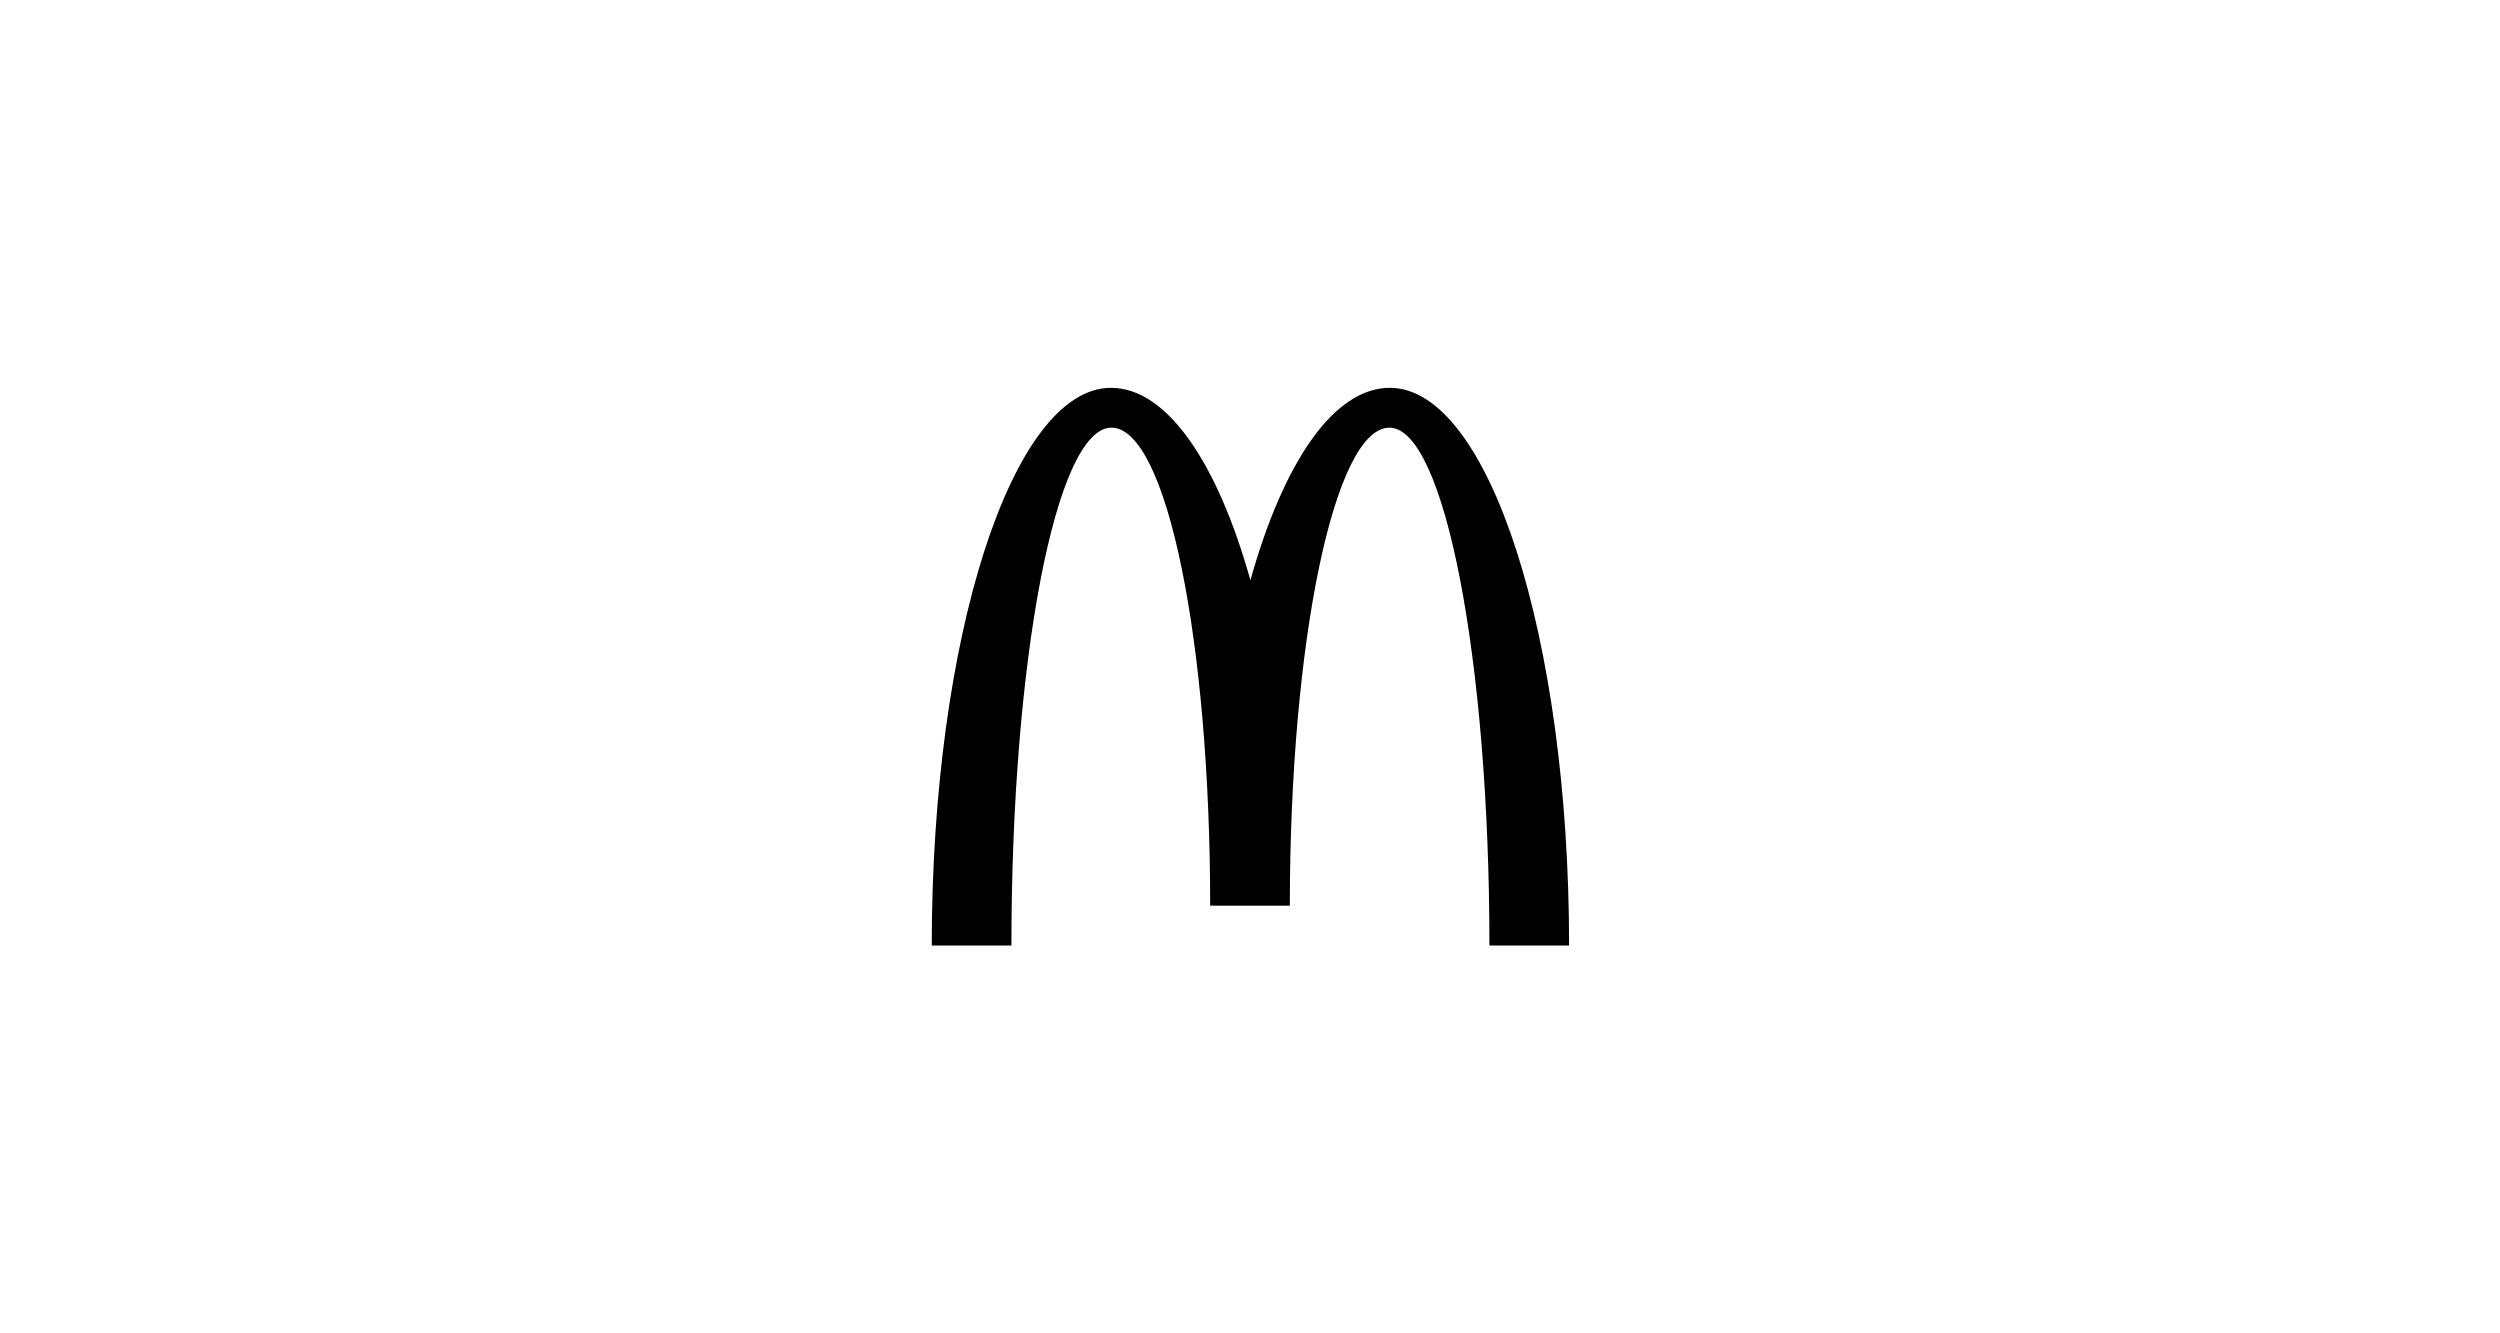 <svg id="Layer_1" data-name="Layer 1" xmlns="http://www.w3.org/2000/svg" viewBox="0 0 300 160"><path d="M166.73,51.32c6.6,0,12,27.82,12,62.14h9.56c0-37-9.63-66.92-21.51-66.92-6.76,0-12.79,9-16.73,23.09-3.94-14.08-10-23.09-16.73-23.09-11.88,0-21.51,30-21.51,66.92h9.56c0-34.32,5.35-62.14,12-62.14S145.22,77,145.22,108.68h9.56c0-31.68,5.35-57.36,11.95-57.36"/></svg>